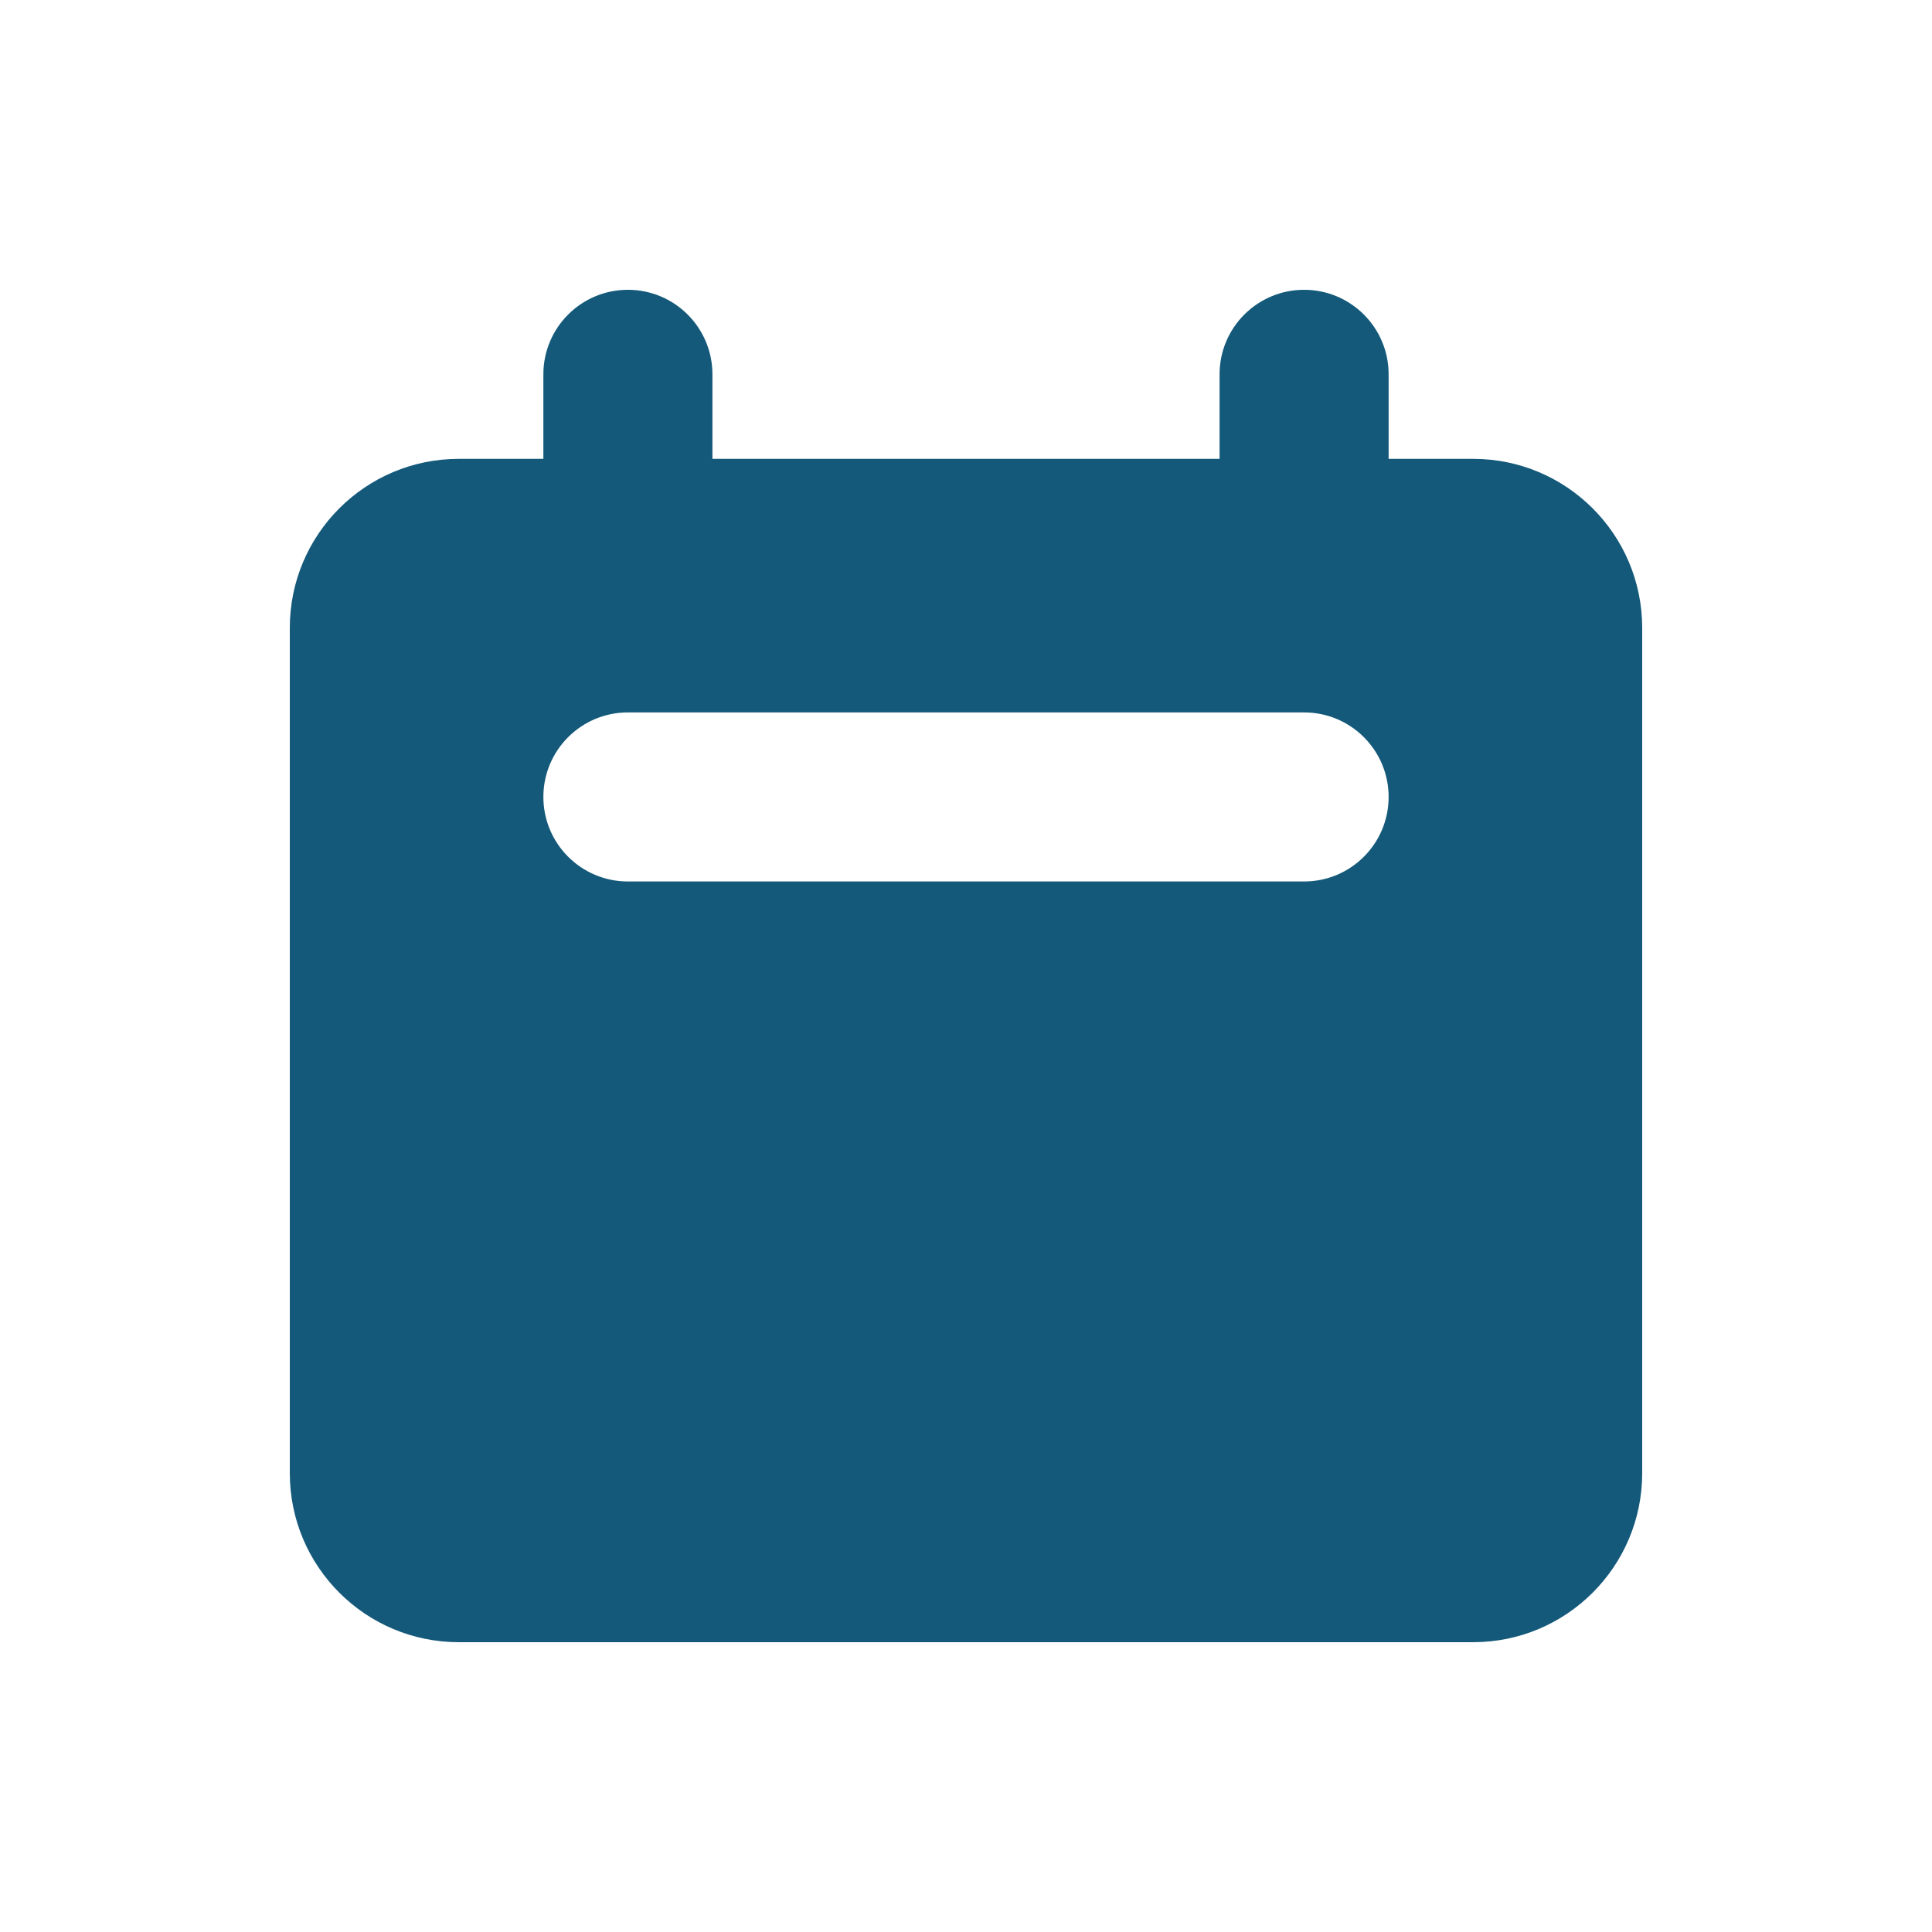 <svg width="48" height="48" viewBox="0 0 48 48" fill="none" xmlns="http://www.w3.org/2000/svg">
<path fill-rule="evenodd" clip-rule="evenodd" d="M15.6 7.2C14.44 7.2 13.5 8.14 13.5 9.3V11.4H11.4C9.08 11.4 7.2 13.28 7.2 15.6V36.6C7.2 38.919 9.08 40.8 11.4 40.8H36.6C38.919 40.8 40.8 38.919 40.8 36.6V15.6C40.8 13.28 38.919 11.4 36.6 11.4H34.5V9.3C34.5 8.14 33.56 7.2 32.4 7.2C31.24 7.2 30.3 8.14 30.3 9.3V11.4H17.7V9.3C17.7 8.14 16.76 7.2 15.6 7.2ZM15.6 17.7C14.44 17.7 13.5 18.64 13.5 19.8C13.5 20.96 14.44 21.9 15.6 21.9H32.4C33.56 21.9 34.5 20.96 34.5 19.8C34.5 18.64 33.56 17.7 32.4 17.7H15.6Z" fill="#14597A"/>
</svg>

